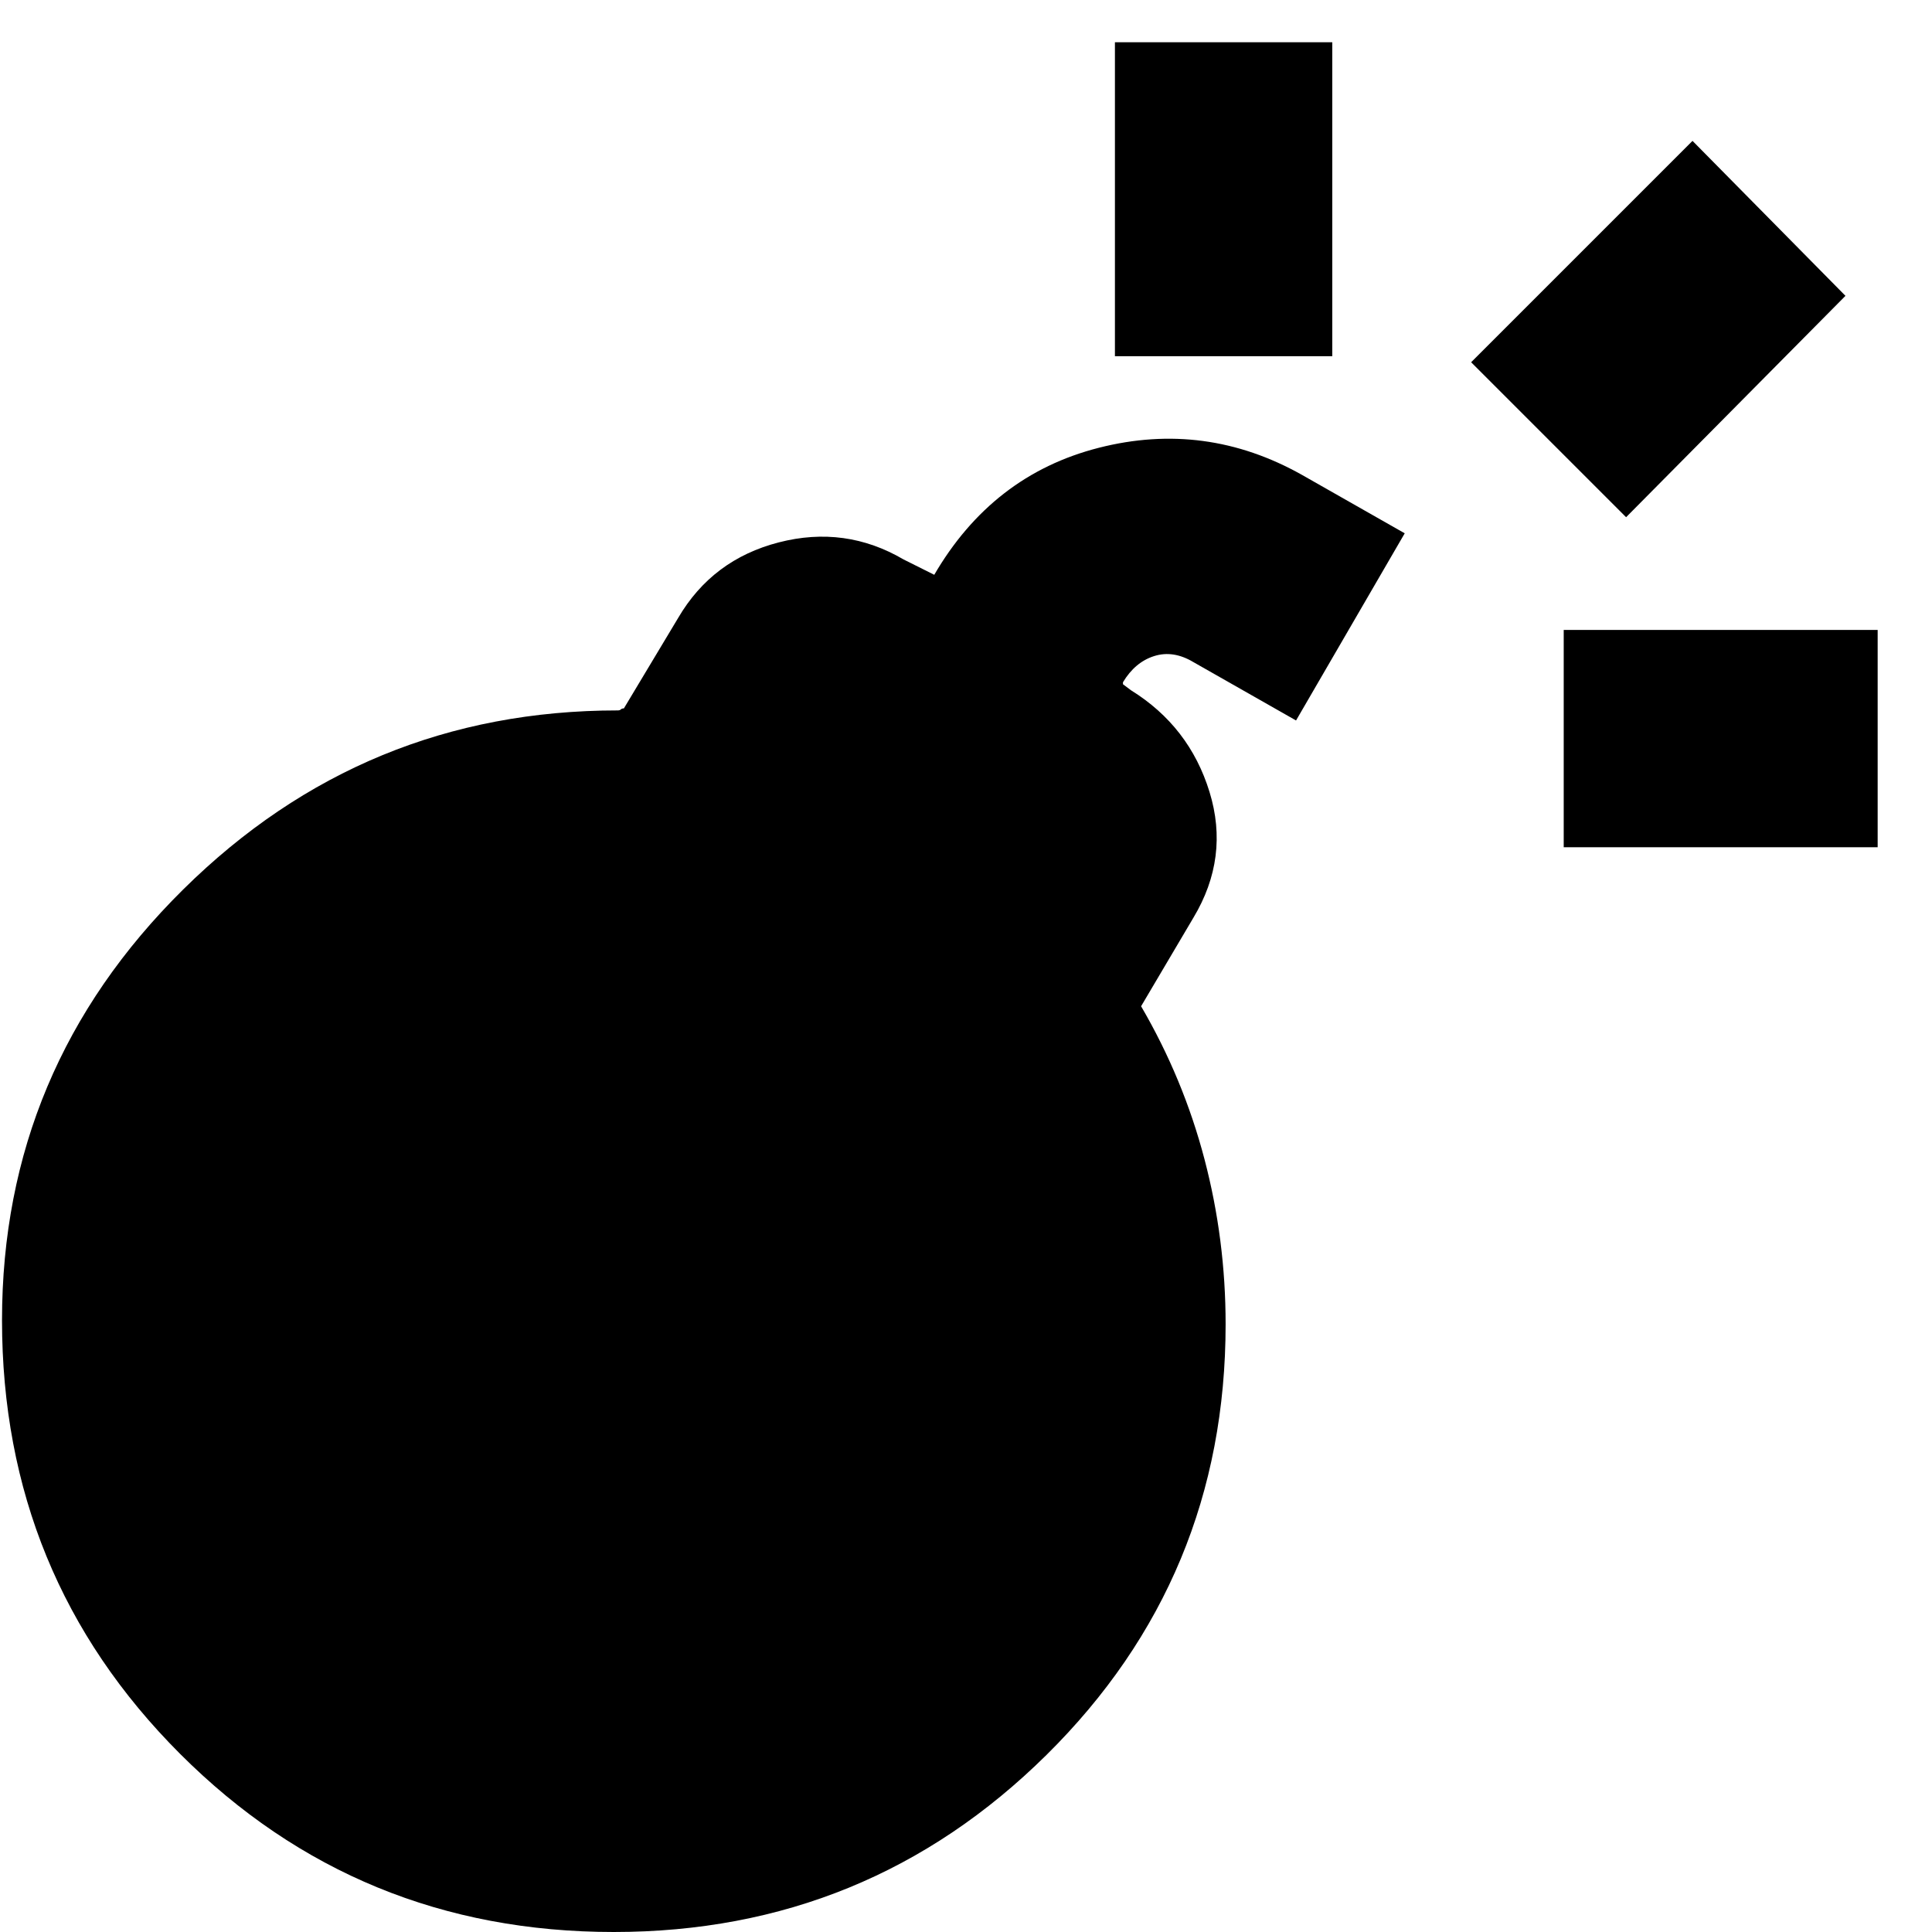 <svg xmlns="http://www.w3.org/2000/svg" height="20" viewBox="0 -960 960 960" width="20"><path d="M305 0Q178 0 89.5-88.5T1-304q0-125 90-214t216-89q1 0 1.5-.5t1.5-.5l27-45q17-29 50-37.5t62 8.5l16 8h-1q29-50 82-63.5T647-724l51 29-54 93-51-29q-10-6-19.5-3T558-621v1l4 3q29 18 39 50.5t-8 62.5l-26 44q21 36 31.5 76t10.5 82q0 126-89 214T305 0Zm472-539v-108h156v108H777ZM554-783v-156h108v156H554Zm254 80-77-77 110-110 76 77-109 110Z"/></svg>